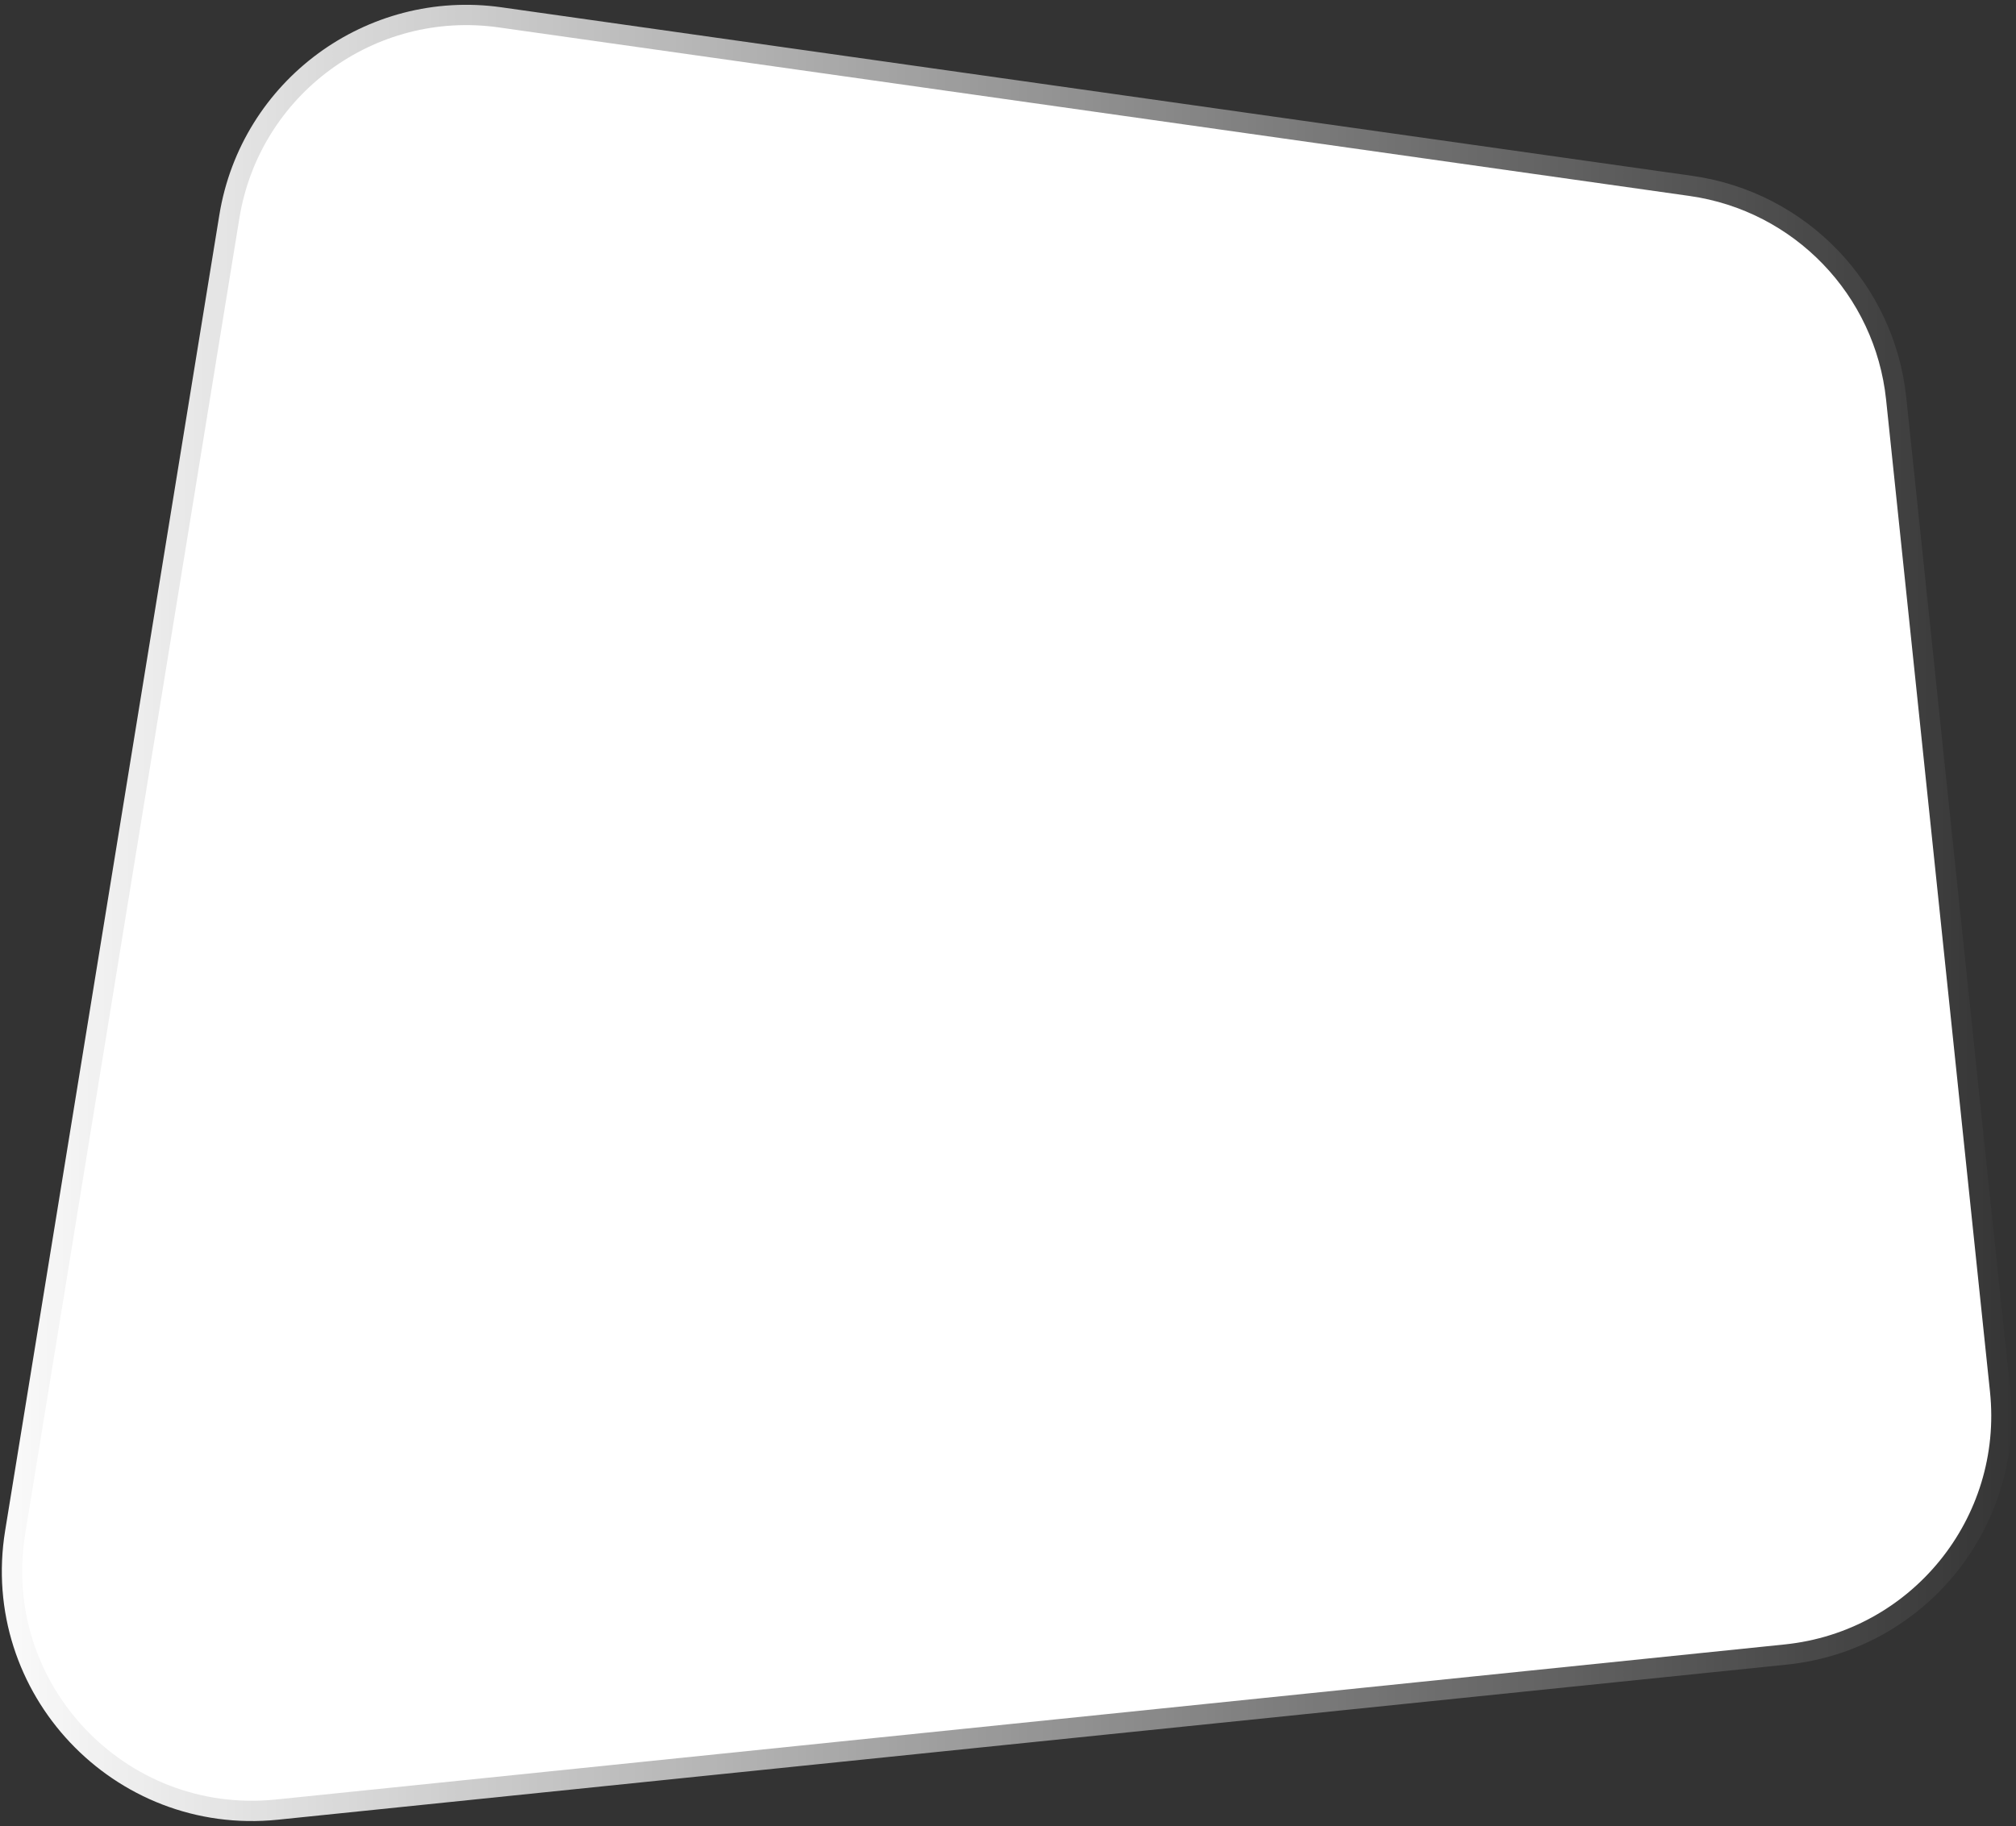 <svg width="298" height="270" viewBox="0 0 298 270" fill="none" xmlns="http://www.w3.org/2000/svg">
<rect x="0" y="0" width="298" height="270" fill="#333333" stroke="none"/>
<path d="M35.386 32.253L3.723 226.79C0.127 248.884 18.492 268.363 40.759 266.074L263.818 243.142C282.522 241.219 296.114 224.48 294.156 205.78L278.798 59.099C277.173 43.582 265.197 31.162 249.749 28.975L73.711 4.051C55.39 1.457 38.359 13.99 35.386 32.253Z" fill="white" stroke="url(#paint0_linear_230_1929)" stroke-width="6"/>
<defs>
<linearGradient id="paint0_linear_230_1929" x1="-7" y1="135" x2="301" y2="135" gradientUnits="userSpaceOnUse">
<stop stop-color="white"/>
<stop offset="1" stop-color="white" stop-opacity="0"/>
</linearGradient>
</defs>
</svg>
